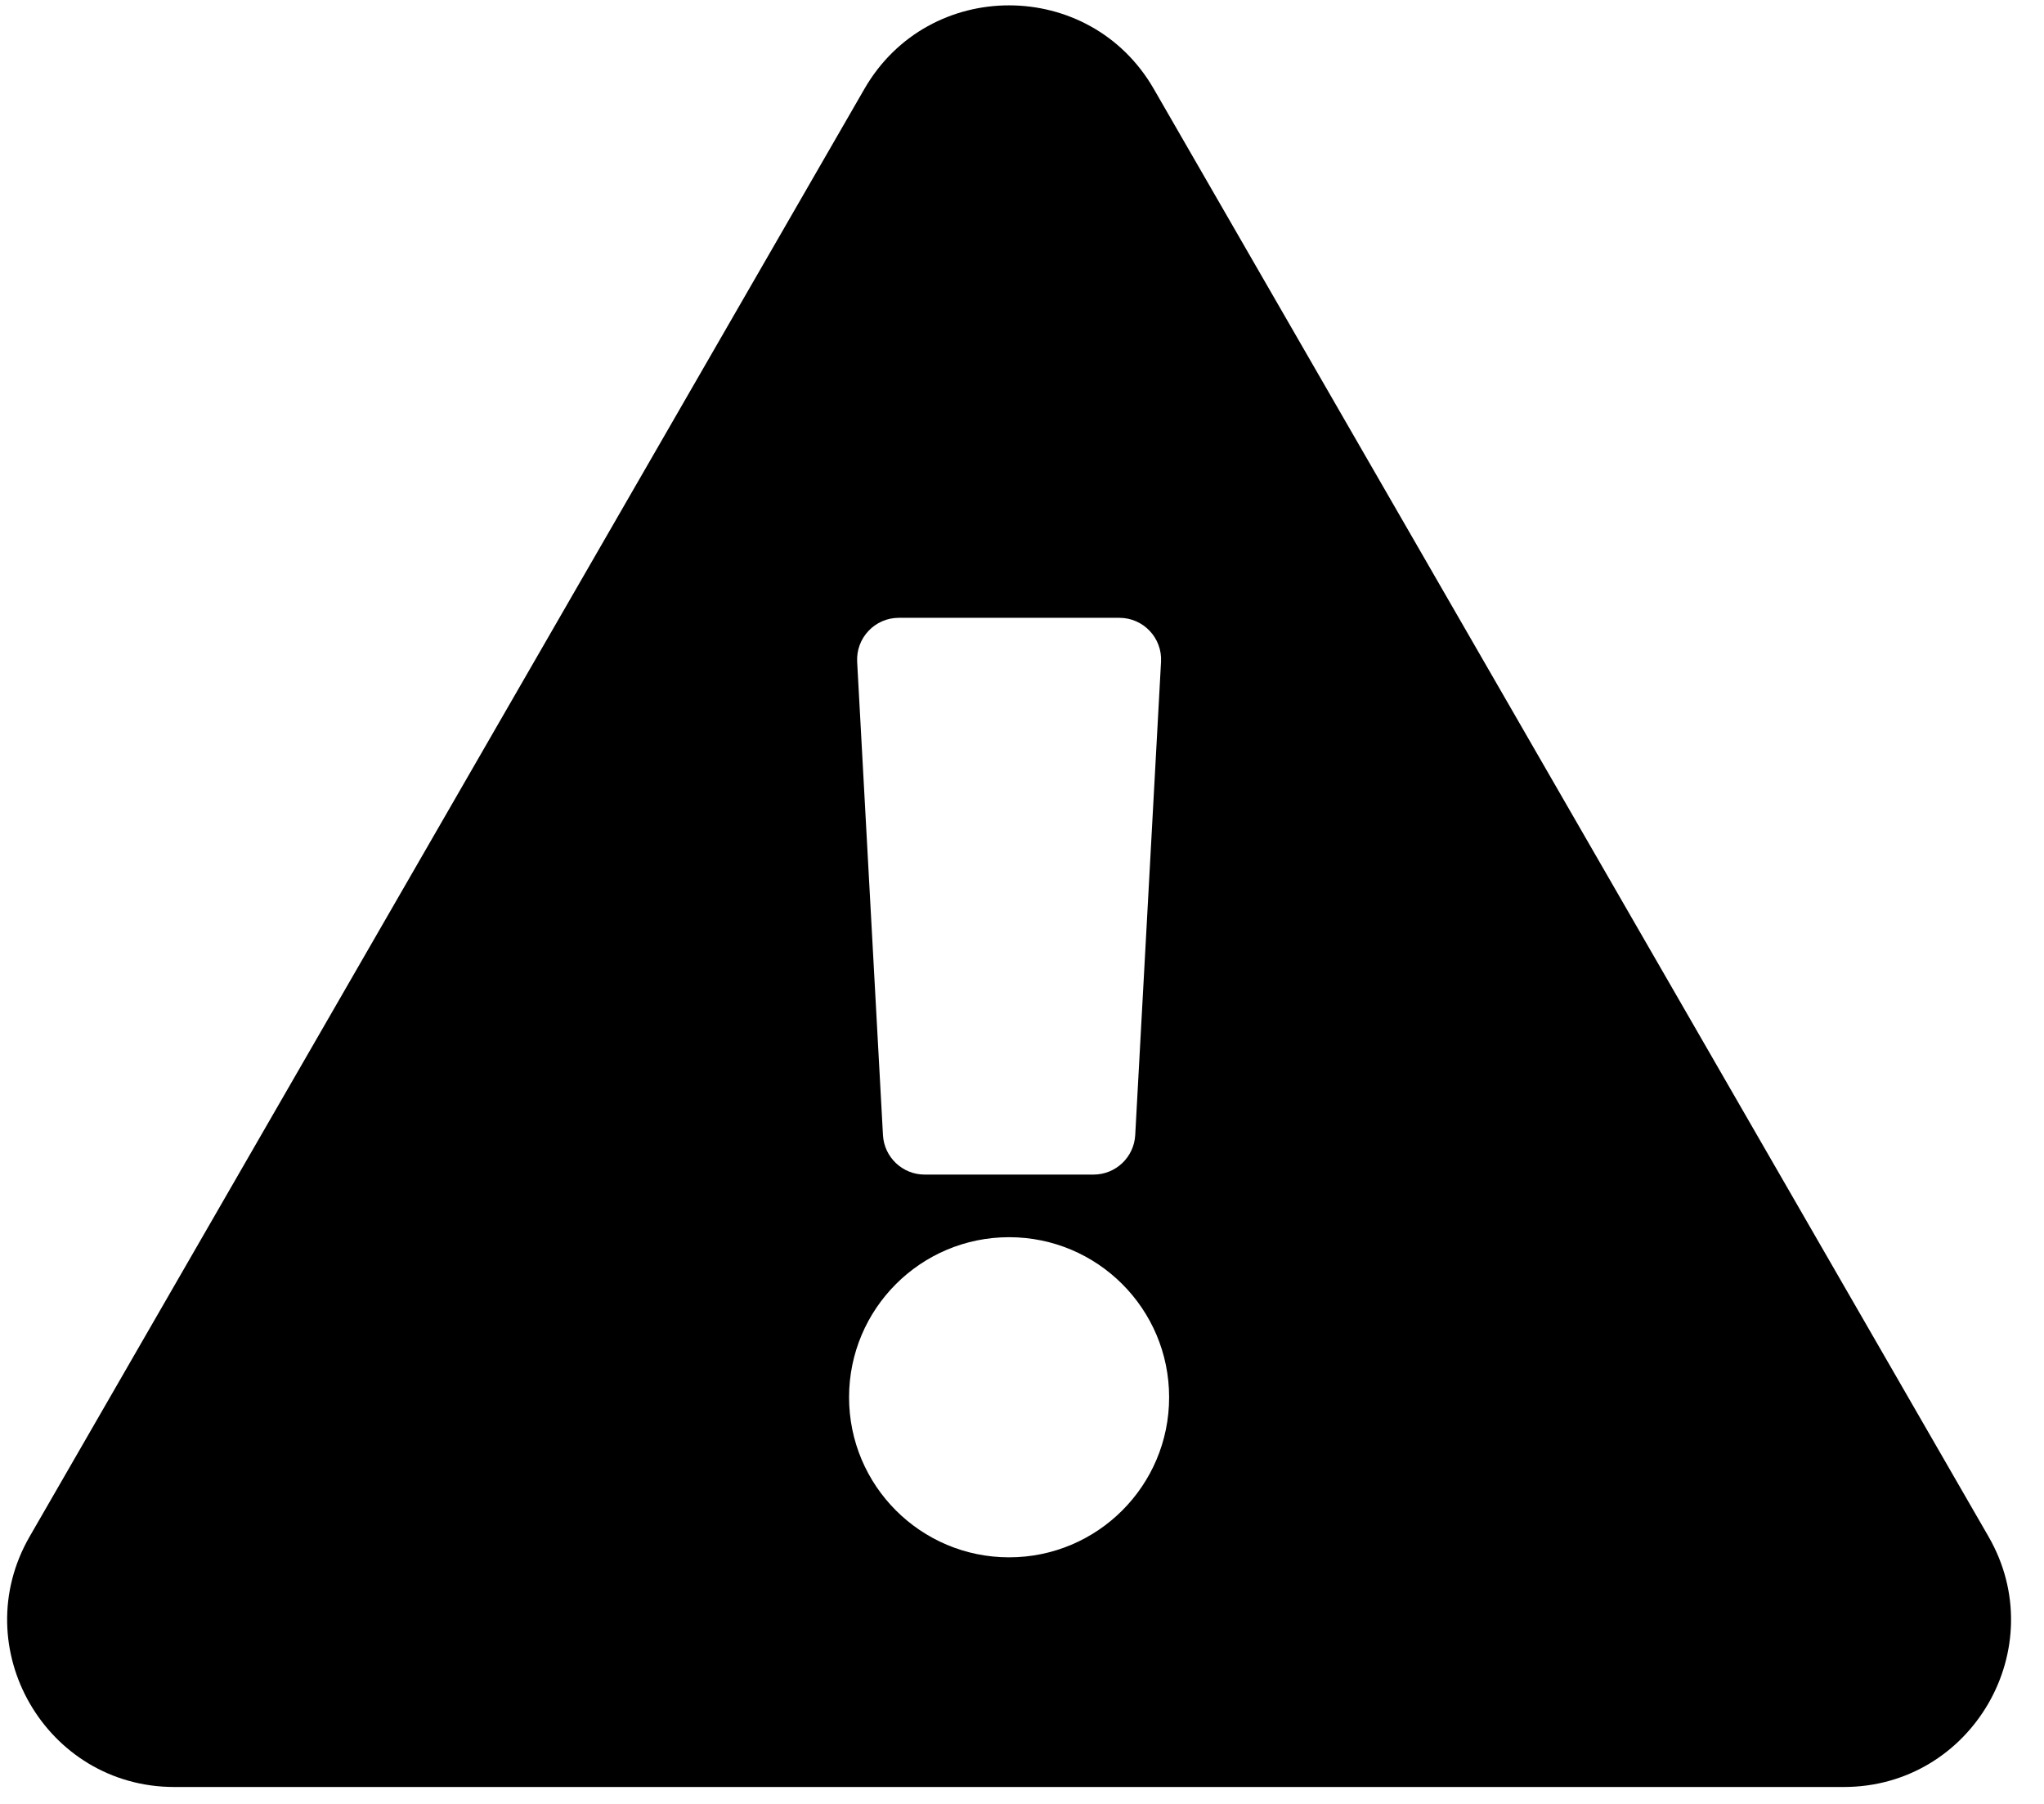 <svg width="51" height="45" viewBox="0 0 51 45" fill="none" xmlns="http://www.w3.org/2000/svg">
<path d="M49.615 38.33C51.218 41.107 49.206 44.578 46.006 44.578H4.349C1.143 44.578 -0.859 41.101 0.74 38.33L21.569 2.216C23.172 -0.563 27.187 -0.558 28.787 2.216L49.615 38.33ZM25.178 30.863C22.973 30.863 21.185 32.651 21.185 34.856C21.185 37.062 22.973 38.849 25.178 38.849C27.383 38.849 29.171 37.062 29.171 34.856C29.171 32.651 27.383 30.863 25.178 30.863ZM21.387 16.51L22.031 28.316C22.061 28.868 22.518 29.301 23.071 29.301H27.285C27.838 29.301 28.295 28.868 28.325 28.316L28.969 16.51C29.002 15.914 28.527 15.412 27.929 15.412H22.427C21.829 15.412 21.355 15.914 21.387 16.51Z" fill="black"/>
</svg>
